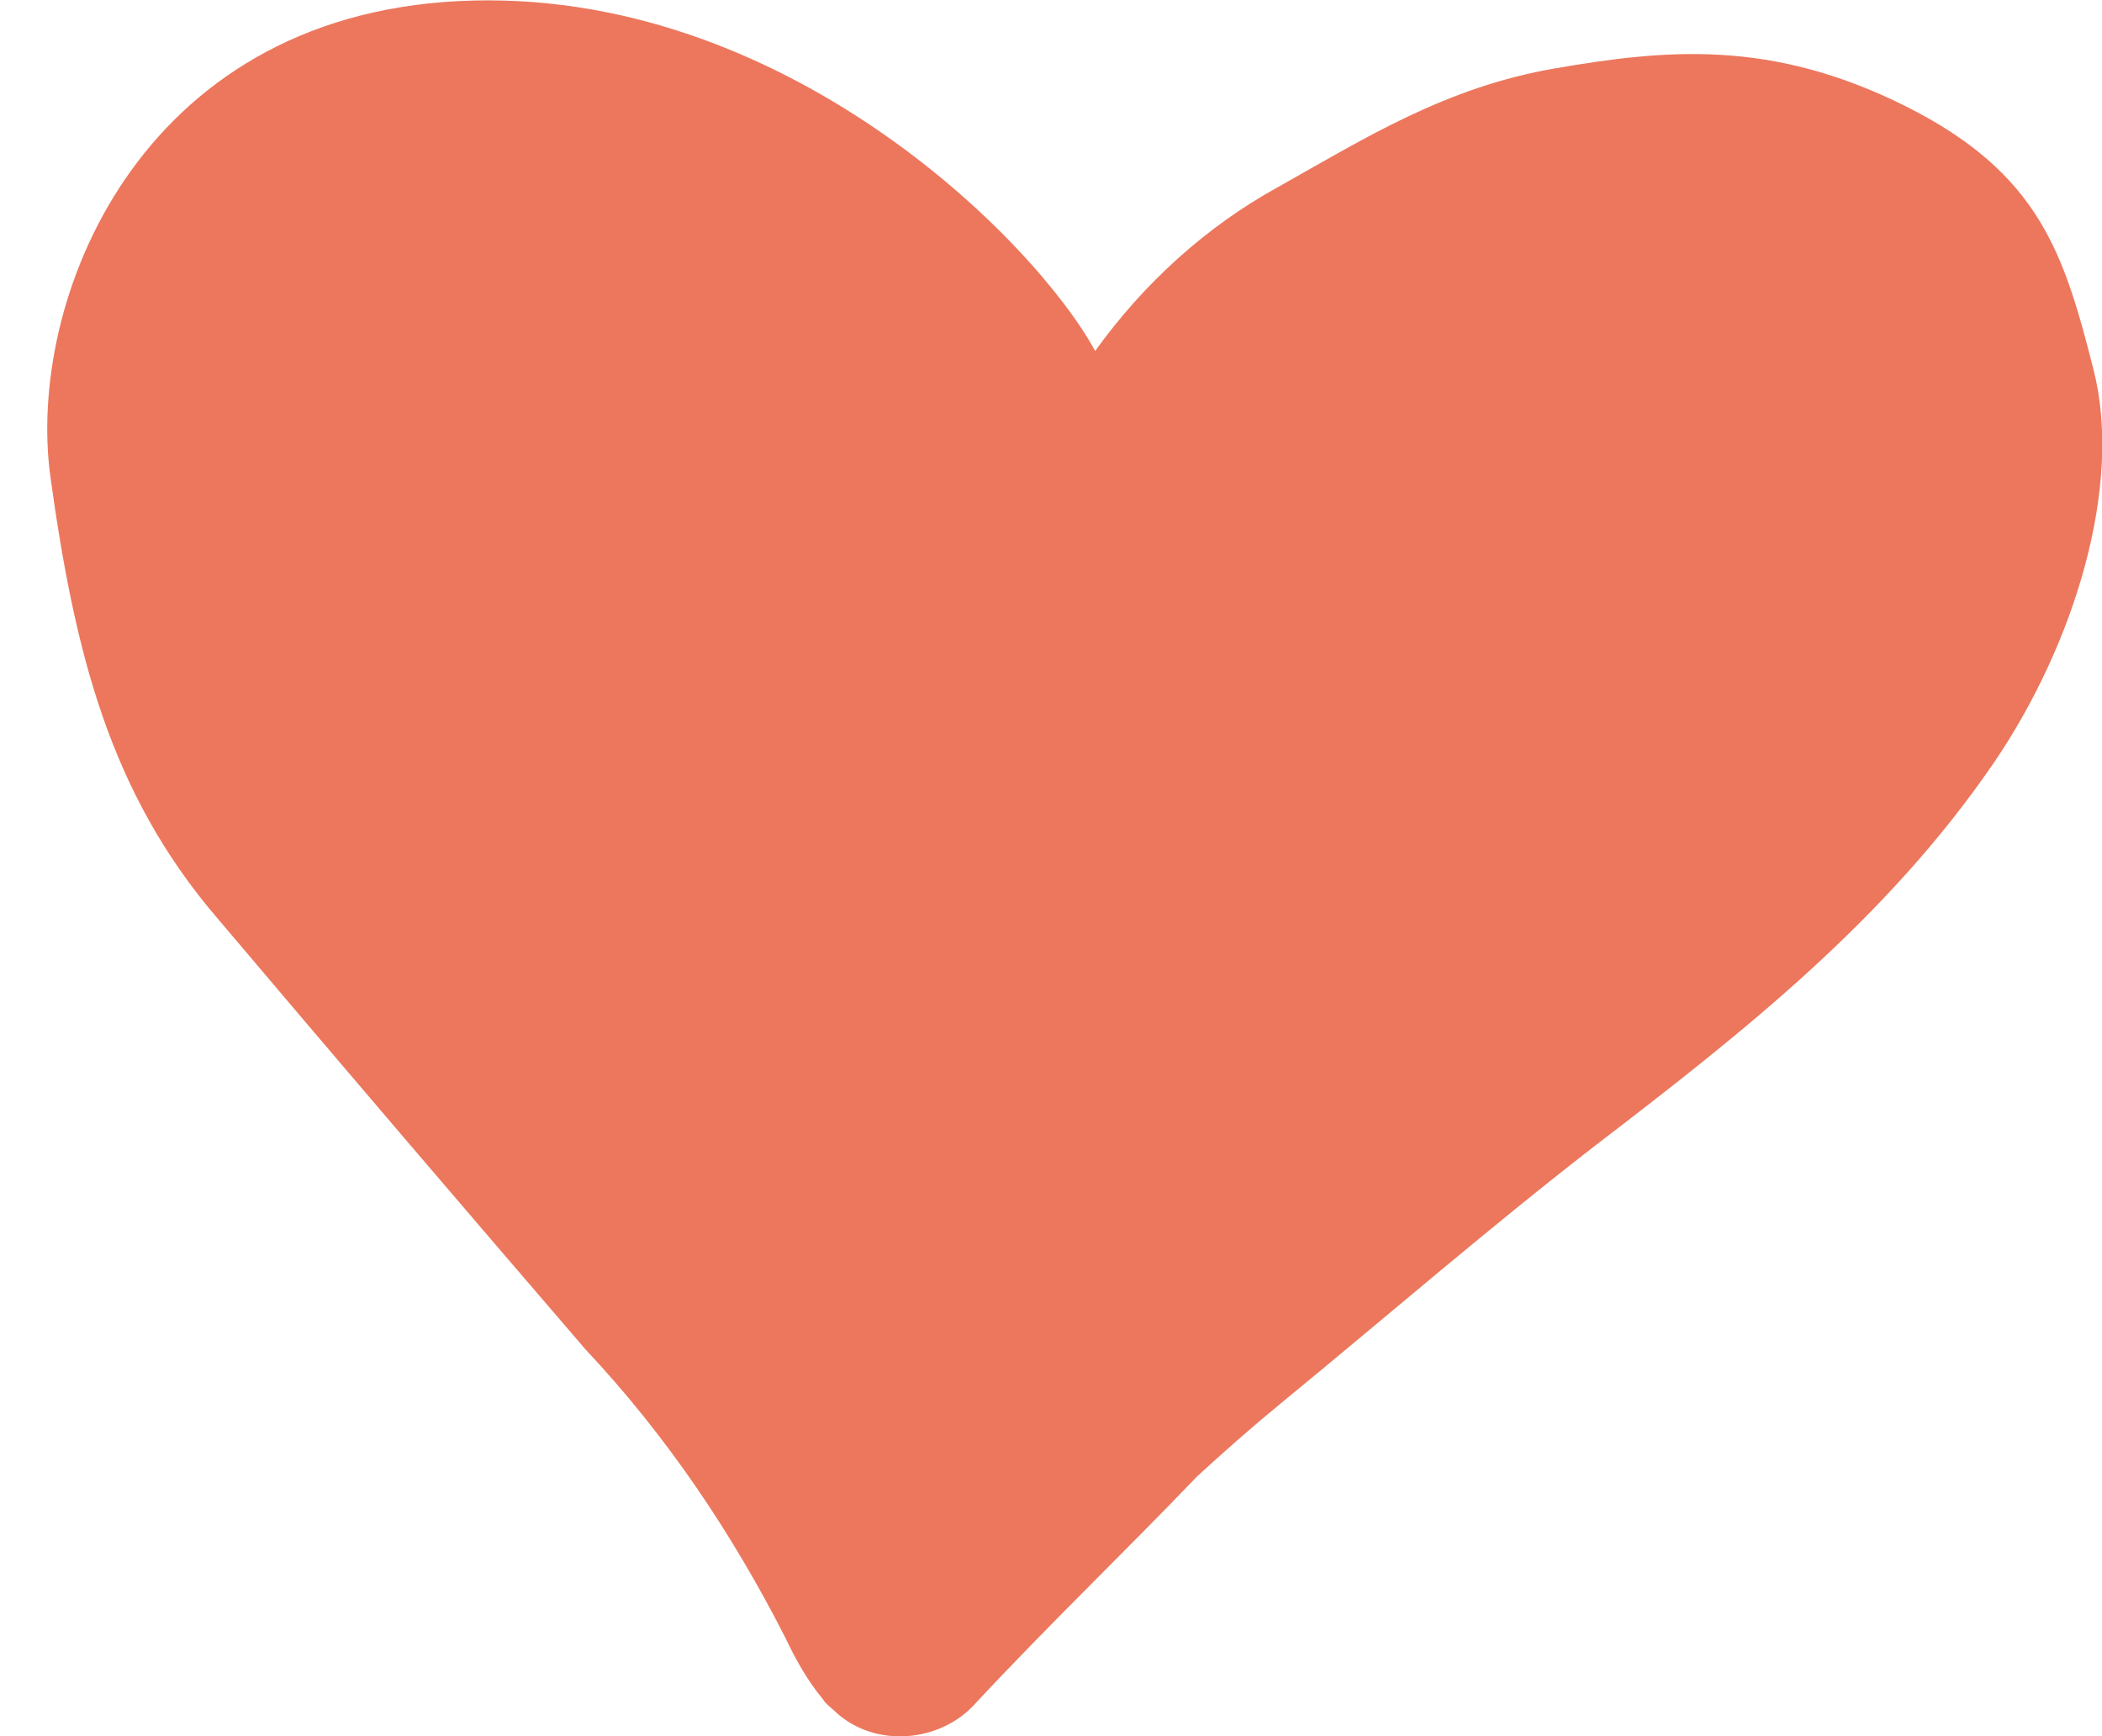 <?xml version="1.0" encoding="utf-8"?>
<!-- Generator: Adobe Illustrator 22.1.0, SVG Export Plug-In . SVG Version: 6.00 Build 0)  -->
<svg version="1.1" id="d3e3e3e8-9182-4cea-9aab-da30658b892c"
	 xmlns="http://www.w3.org/2000/svg" xmlns:xlink="http://www.w3.org/1999/xlink" x="0px" y="0px" viewBox="0 0 200 165.2"
	 style="enable-background:new 0 0 200 165.2;" xml:space="preserve">
<style type="text/css">
	.st0{fill:#EC775D;}
</style>
<path class="st0" d="M104.2,33.4c4.6-6.4,10.5-11.8,17.4-15.6c8.2-4.6,15.9-9.5,26.4-11.3s20.5-2.8,33.3,3.6
	c12.8,6.4,15.1,14.1,17.9,25.1s-1.8,26.1-9.5,37.4c-10.2,14.9-23.8,25.6-37.9,36.4c-10.2,7.9-20,16.4-30,24.6
	c-2.8,2.3-5.4,4.6-7.9,6.9c-6.9,7.2-14.1,14.1-21,21.5c-3.3,3.8-9.5,4.4-13.3,1c-0.5-0.5-1-0.8-1.3-1.3c-1.5-1.8-2.6-3.8-3.6-5.9
	c-5.1-10-11.3-19.2-19-27.4C44,114.8,32.2,101,20.7,87.4C10.4,75.4,7.1,62,4.8,45.4S13,1.6,43.7,0.1S98.5,22.9,104.2,33.4"/>
</svg>

